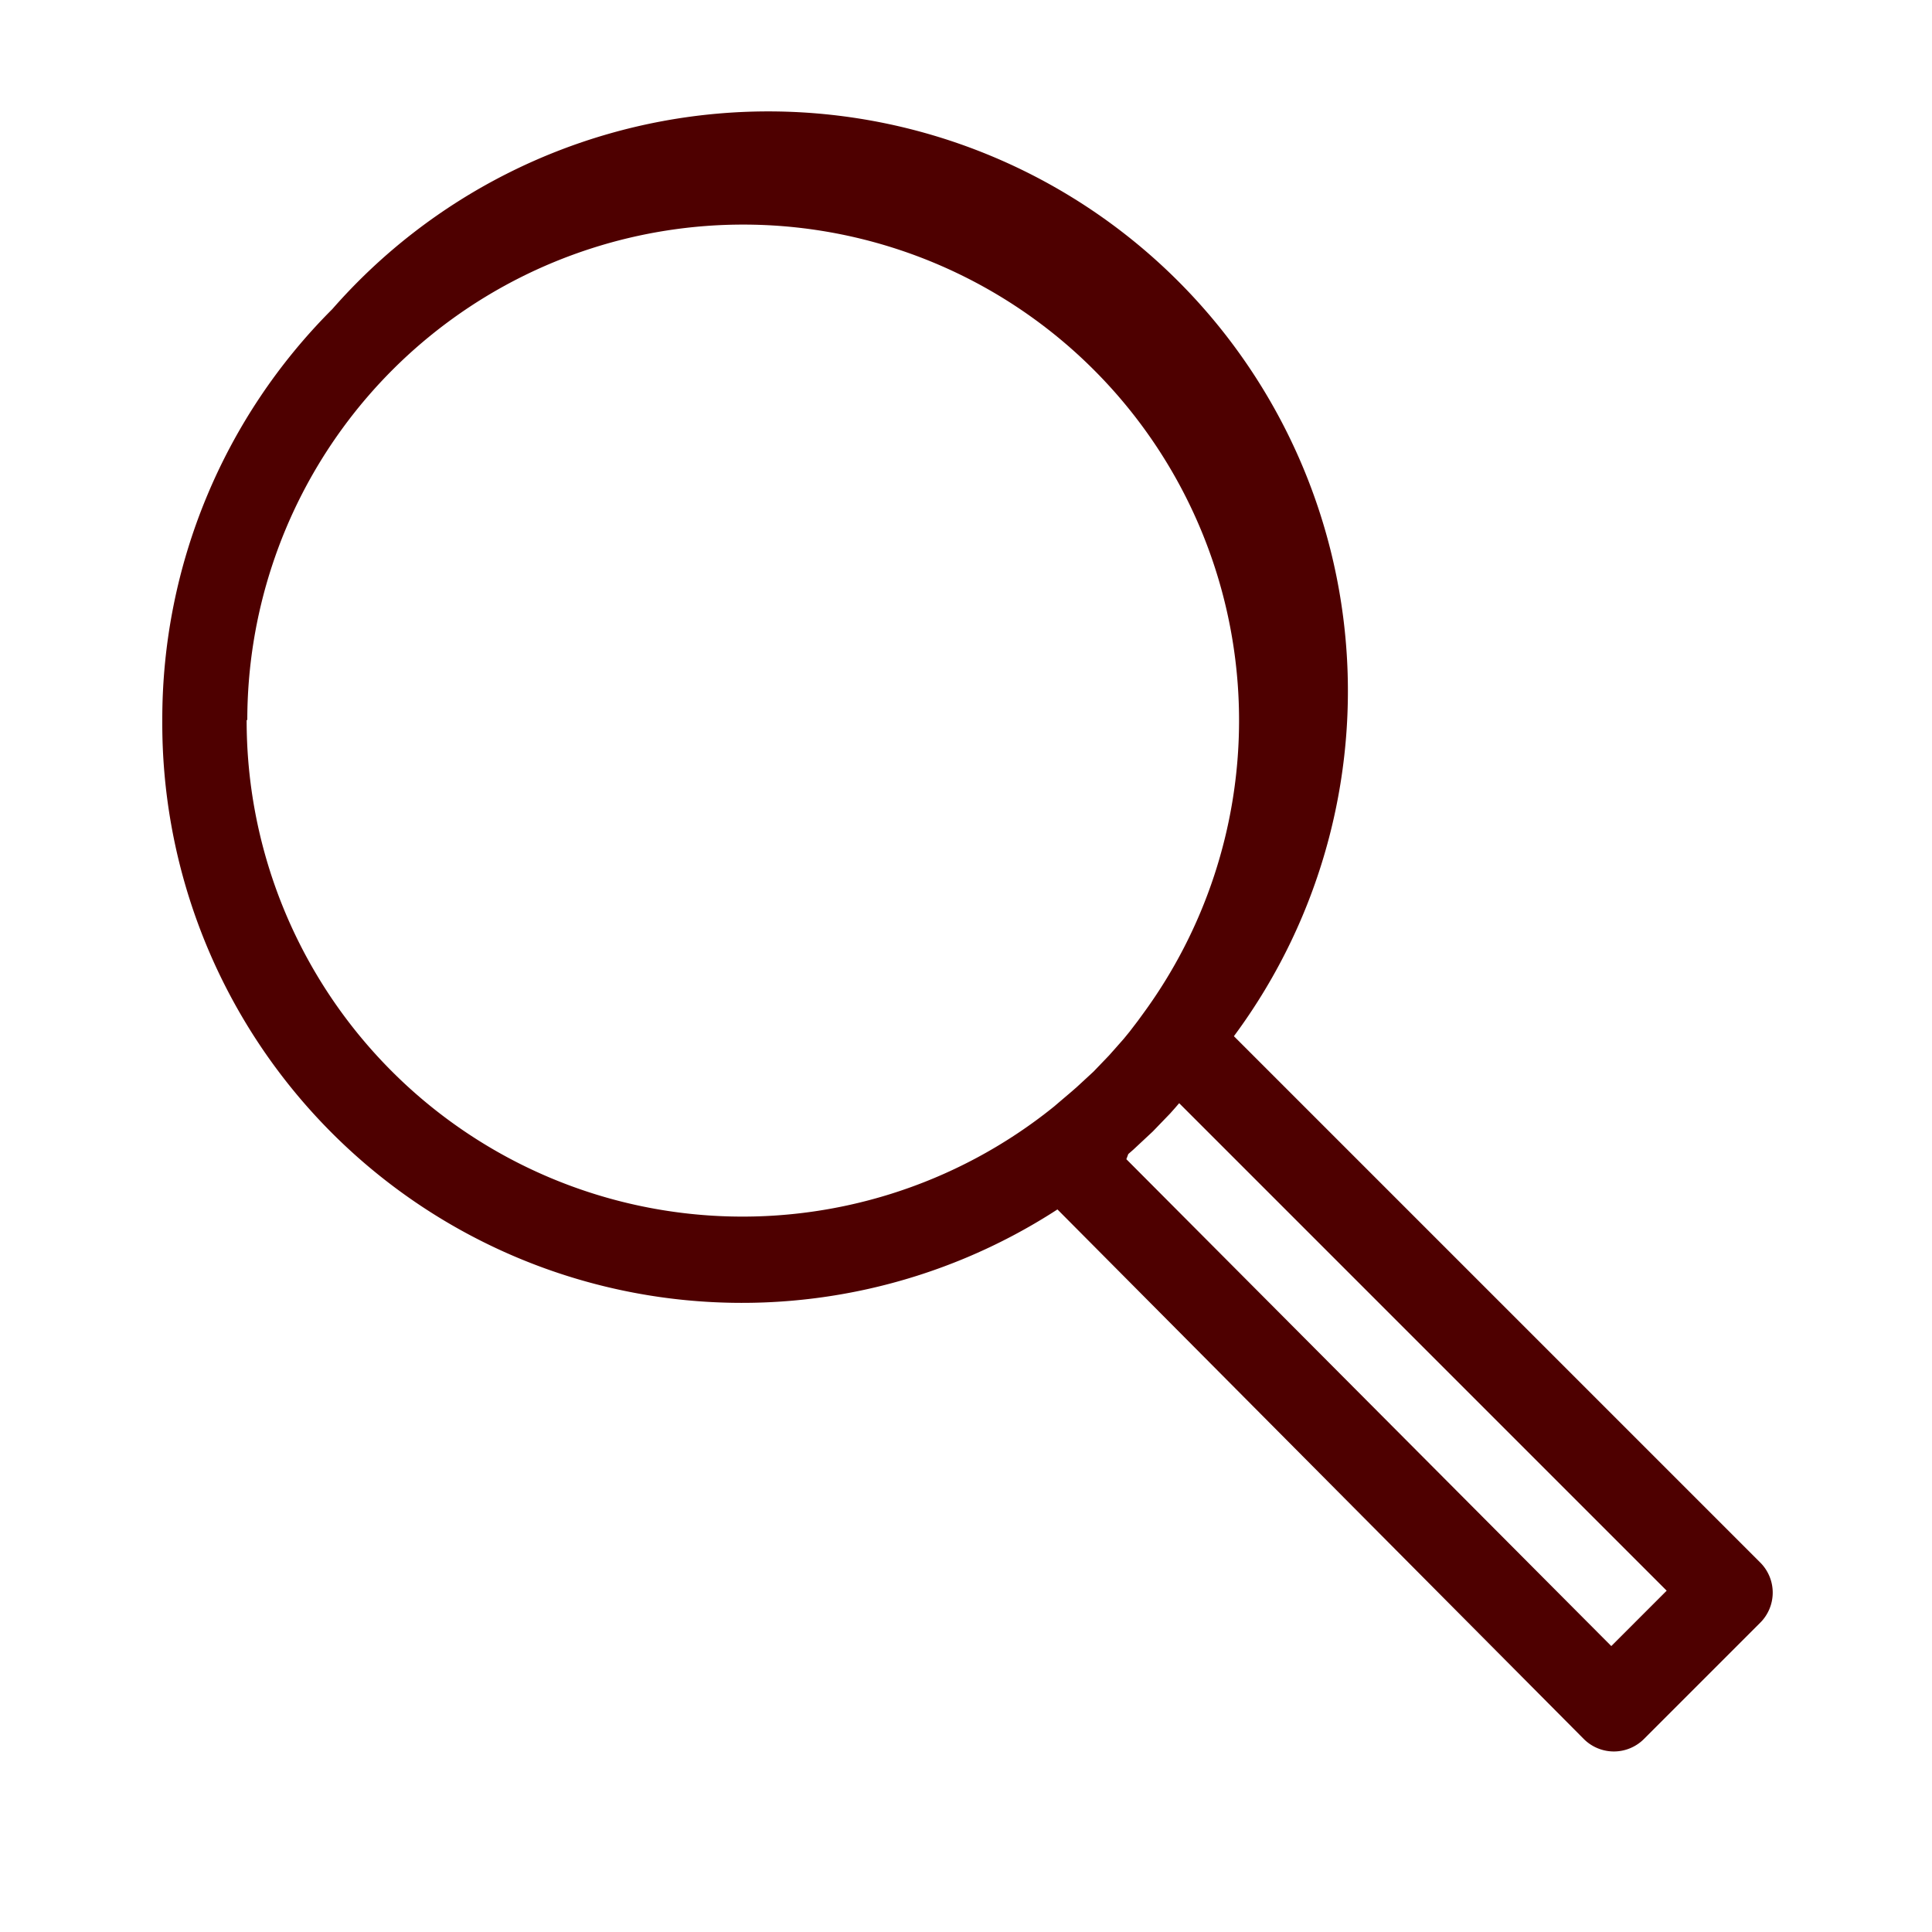 <svg xmlns="http://www.w3.org/2000/svg" viewBox="0 0 30 30"><defs><style>.cls-1{fill:#4e0000;}.cls-2{fill:none;}</style></defs><title>search</title><g id="Layer_2" data-name="Layer 2"><g id="Capa_1" data-name="Capa 1"><path class="cls-1" d="M2.52,11.18a9,9,0,0,0,13.9,7.6L24.59,27a.66.66,0,0,0,.94,0l1.8-1.8a.66.66,0,0,0,0-.94l-8.17-8.17A9,9,0,0,0,5.16,4.8,9,9,0,0,0,2.52,11.18Zm15,6.74.08-.07.3-.28.27-.28.08-.09.06-.07,7.57,7.57-.86.86L17.49,18ZM3.84,11.18a7.7,7.7,0,1,1,13.91,4.56l-.08.11-.13.17-.09.11-.15.17-.08.09-.24.25-.26.24-.08.07-.2.17-.07.06a7.7,7.7,0,0,1-12.54-6Z"/><rect class="cls-2" width="30" height="30"/></g></g></svg>